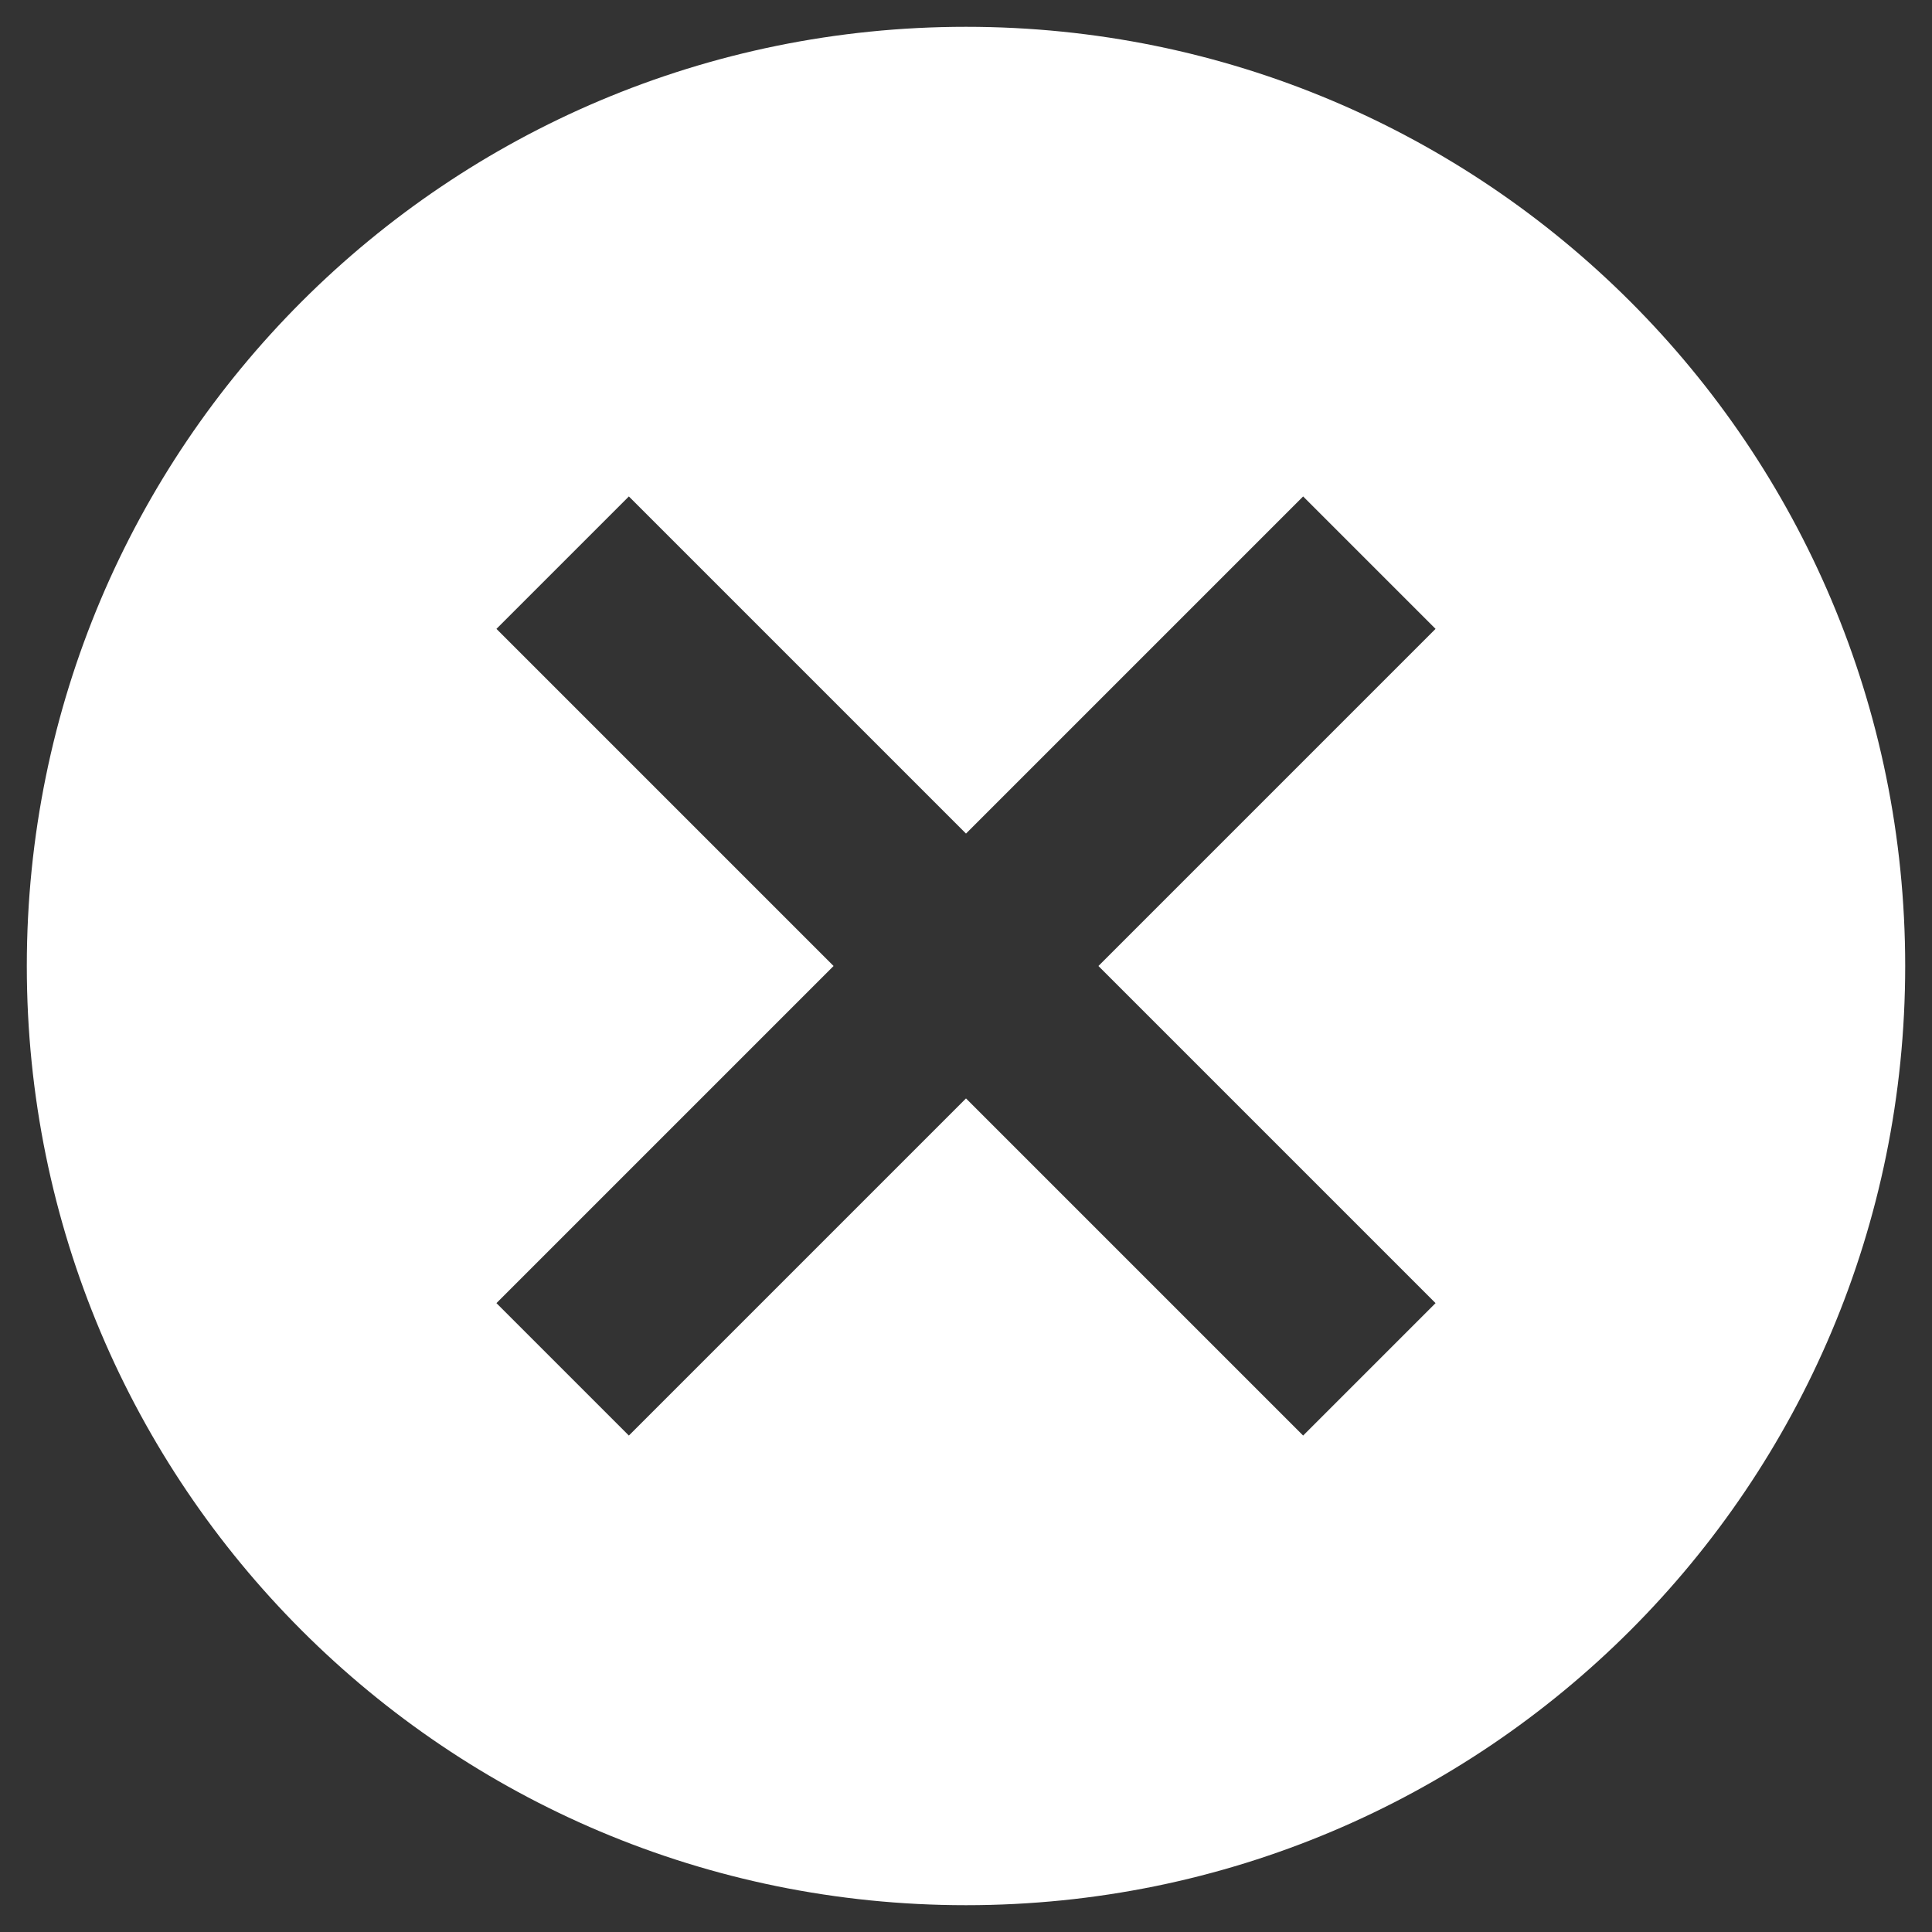 <svg width="24" height="24" viewBox="0 0 24 24" fill="black" xmlns="http://www.w3.org/2000/svg">
<rect x="0" y="0" width="24" height="24" fill="#333333" stroke="none"/>
<path d="M12 0.333C5.548 0.333 0.333 5.548 0.333 12C0.333 18.452 5.548 23.667 12 23.667C18.452 23.667 23.667 18.452 23.667 12C23.667 5.548 18.452 0.333 12 0.333ZM17.833 16.188L16.188 17.833L12 13.645L7.812 17.833L6.167 16.188L10.355 12L6.167 7.812L7.812 6.167L12 10.355L16.188 6.167L17.833 7.812L13.645 12L17.833 16.188Z" fill="white"/>
</svg>
